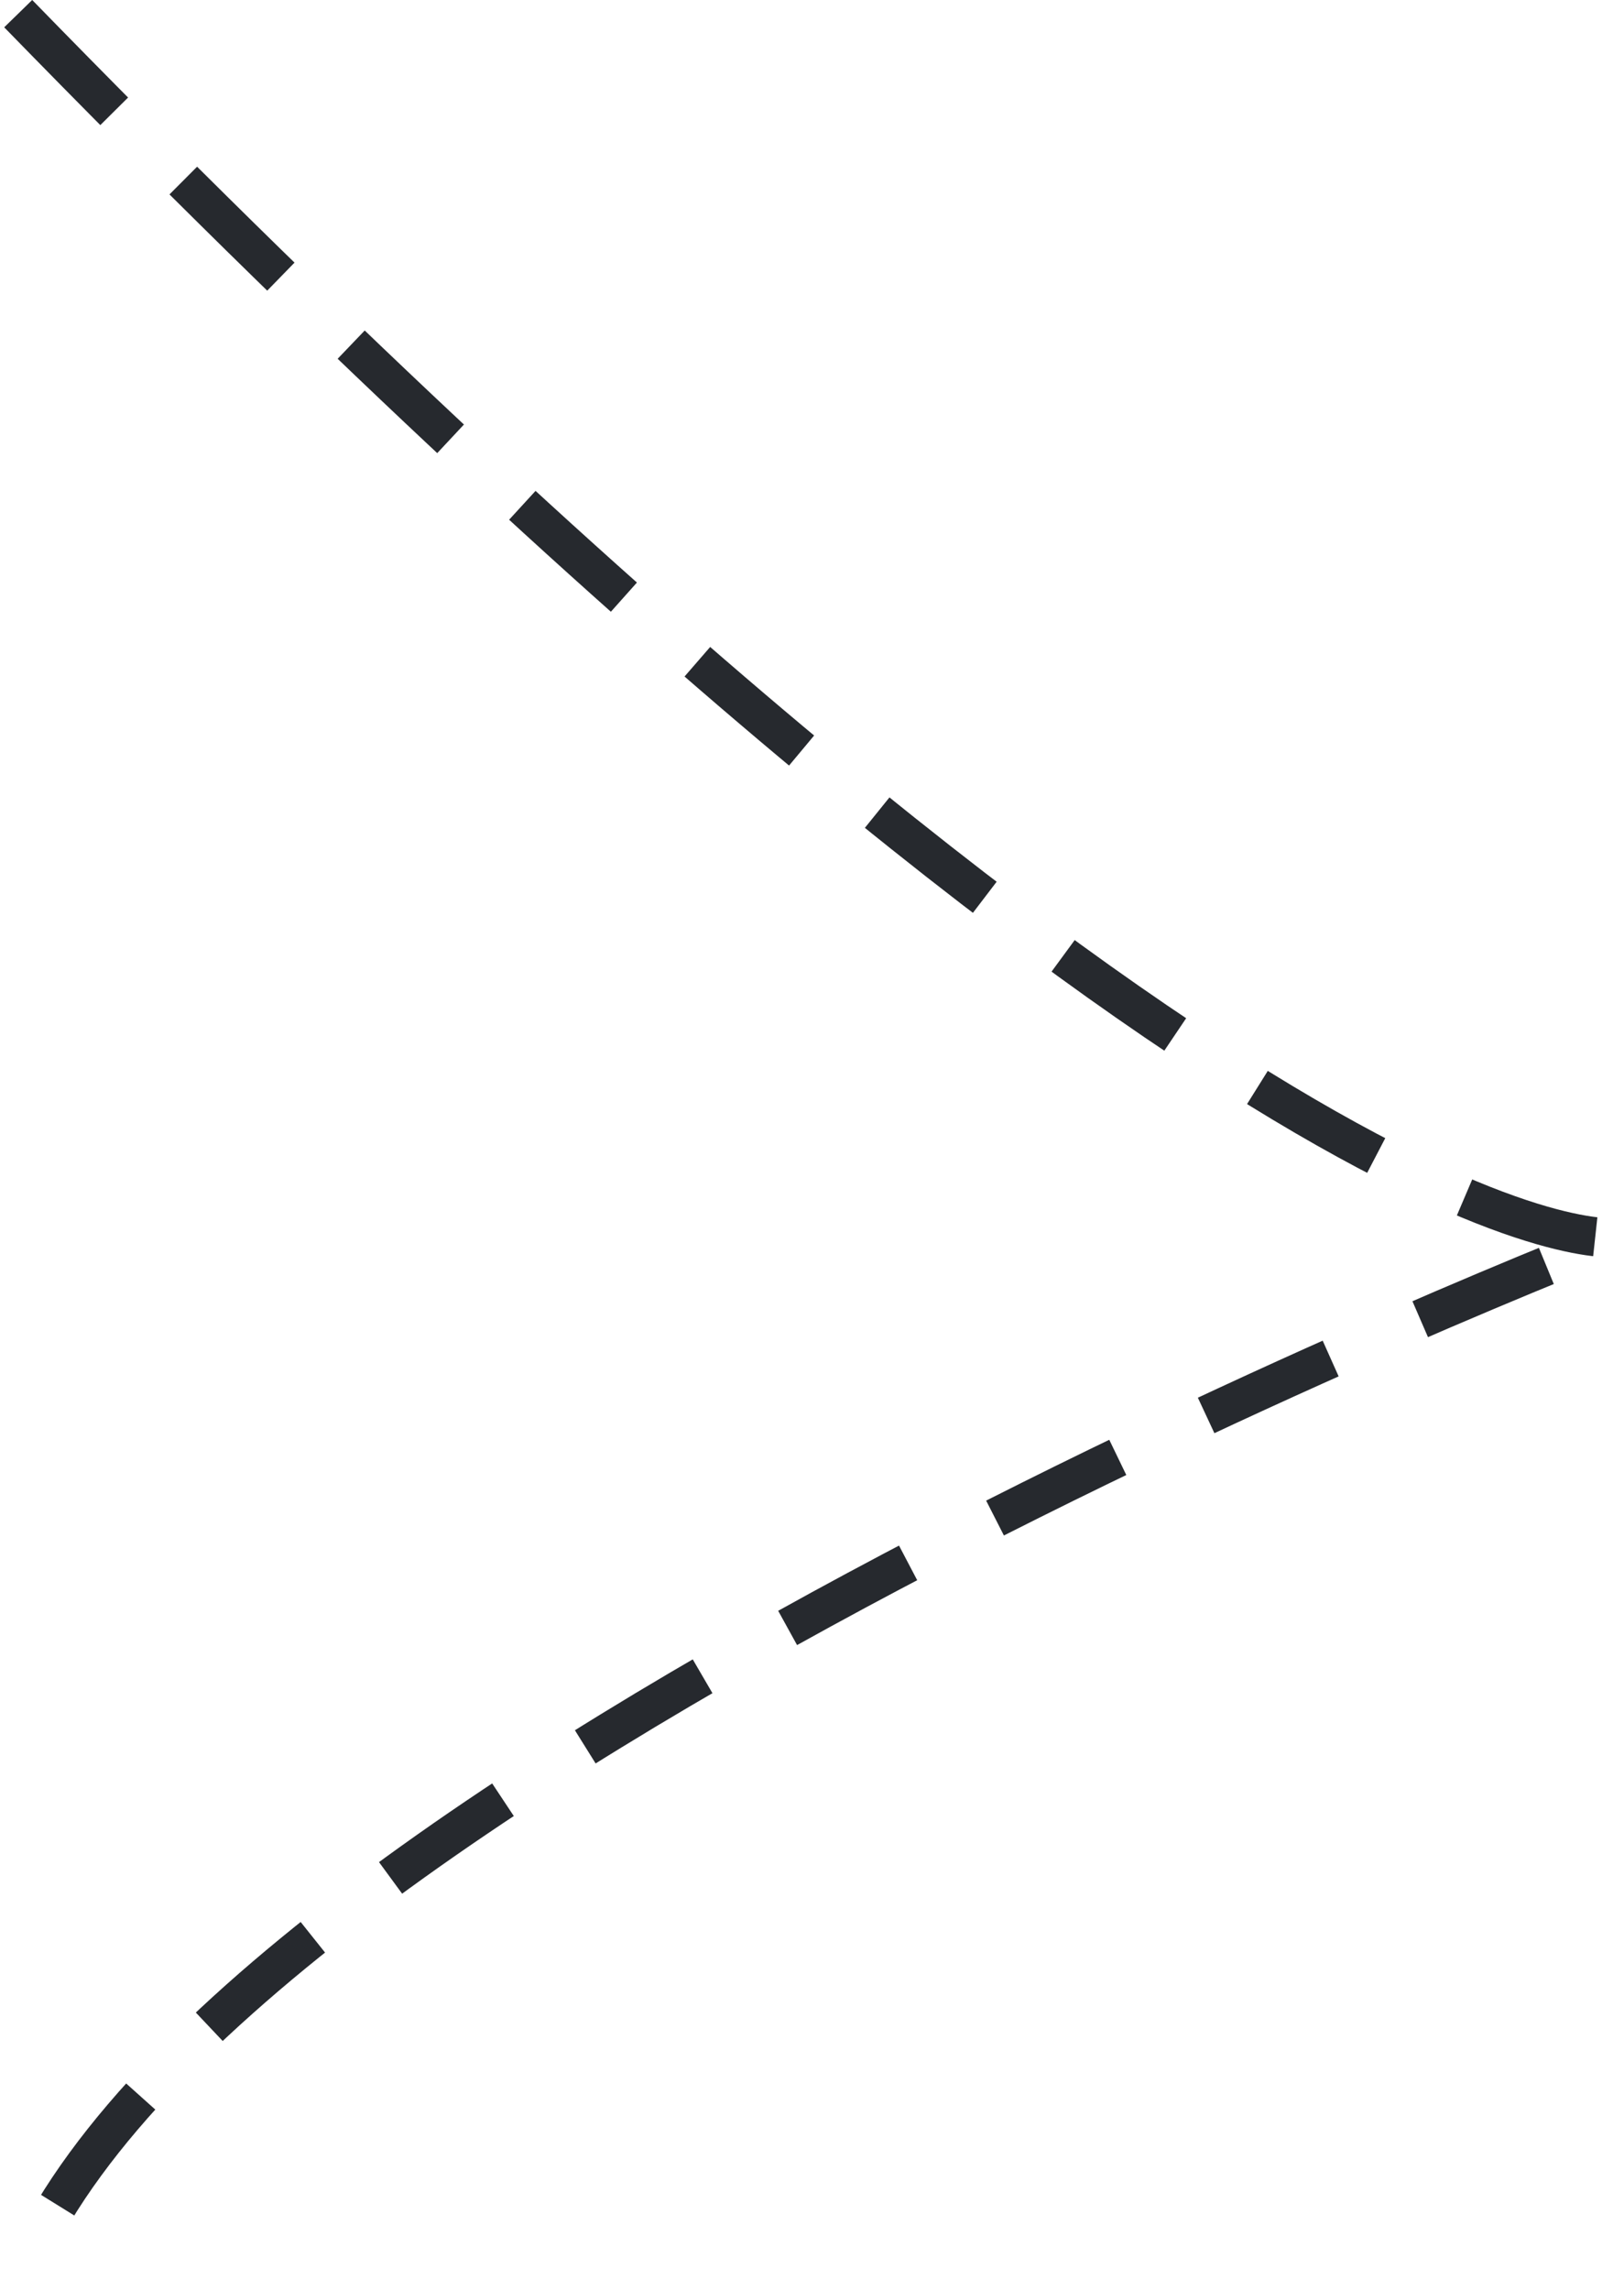 <svg xmlns="http://www.w3.org/2000/svg" width="83.029" height="117.025" viewBox="0 0 83.029 117.025">
    <path data-name="slider-right-black" d="M244.715 158.05c63.377 65.027 81.737 62.551 81.737 62.551s-71.649 27.724-81.737 53.41" transform="translate(-243.784 -157.352)" style="fill:none;stroke:#26292e;stroke-width:2px;stroke-dasharray:7 5 0 0 0 0"/>
</svg>

